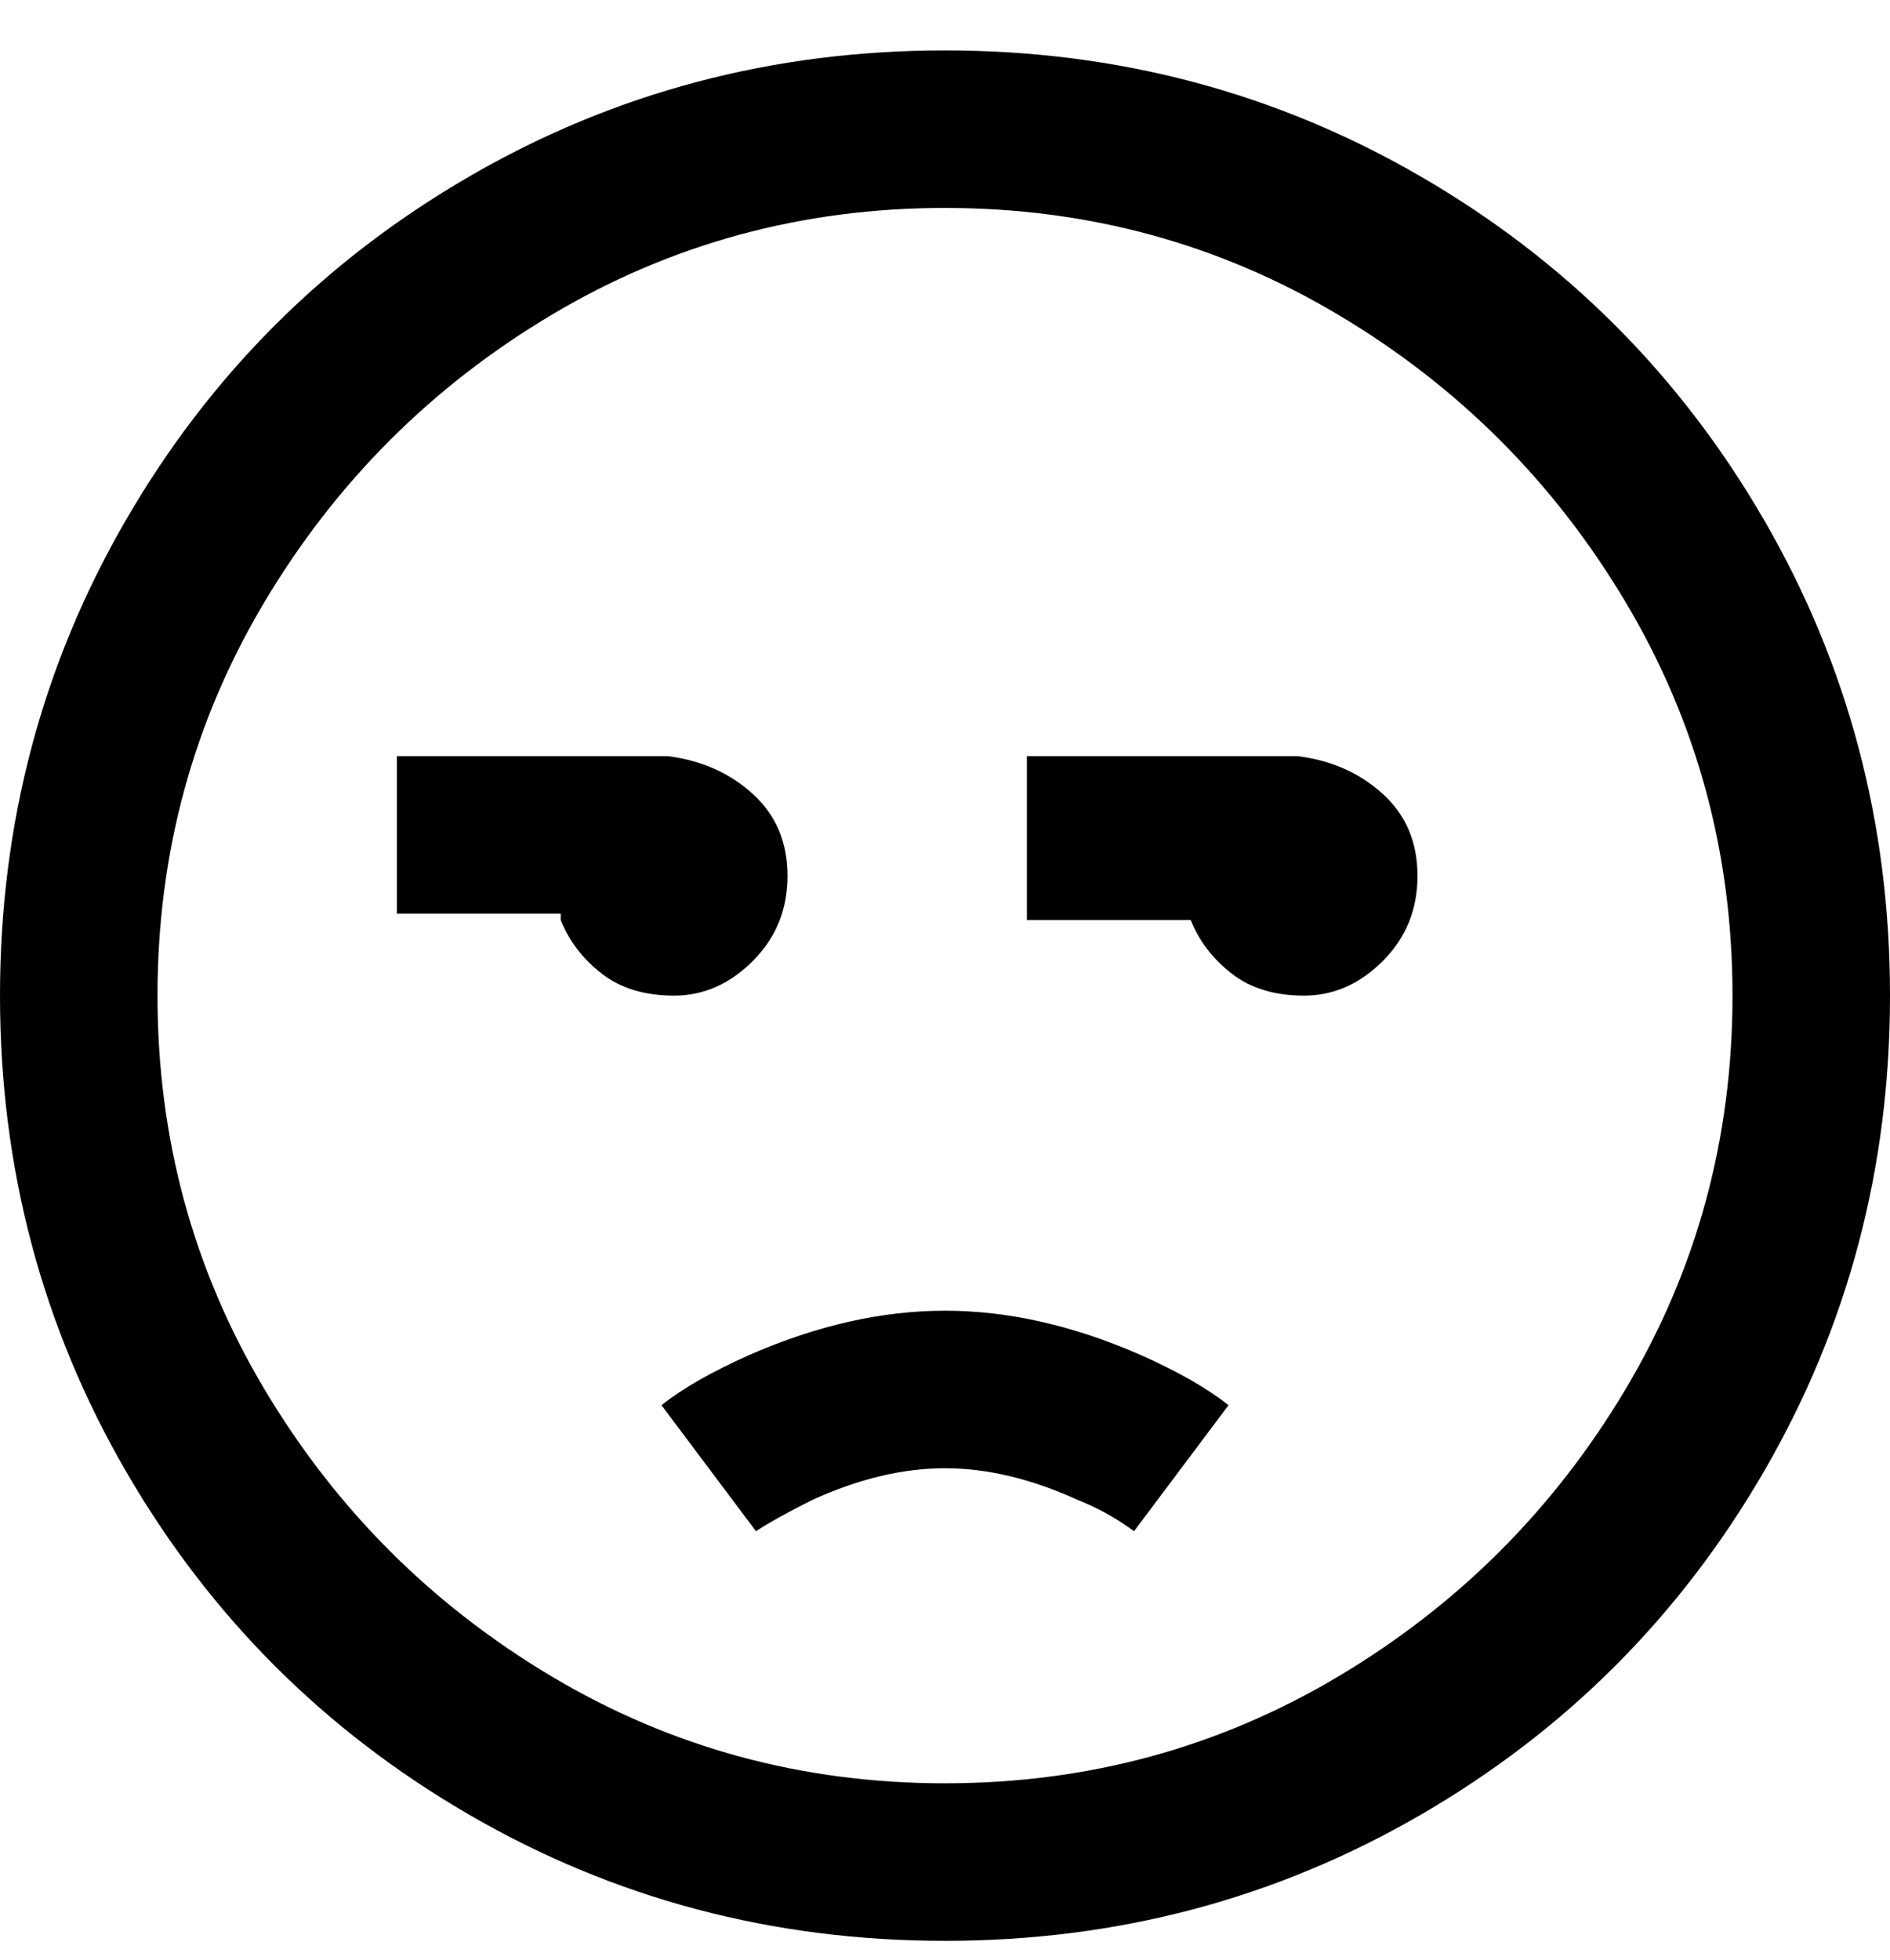 <svg viewBox="0 0 300 311" xmlns="http://www.w3.org/2000/svg"><path d="M150 8q-41 0-75.5 20T20 82.5Q0 117 0 158t20 75.5Q40 268 74.5 288t75.5 20q41 0 75.5-20t54.5-54.5q20-34.5 20-75.5t-20-75.5Q260 48 225.5 28T150 8zm0 275q-34 0-62.5-17T42 220.5Q25 192 25 158t17-62.5Q59 67 87.5 50T150 33q34 0 62.5 17T258 95.5q17 28.5 17 62.5t-17 62.5Q241 249 212.5 266T150 283zm75-144q0 8-5.5 13.5T207 158q-7 0-11.5-3.5T189 146h-26v-26h43q8 1 13.5 6t5.5 13zm-136 6H63v-25h43q8 1 13.5 6t5.5 13q0 8-5.5 13.5T107 158q-7 0-11.5-3.5T89 146v-1zm61 63q15 0 31 7 9 4 14 8l-15 20q-4-3-9-5-11-5-21-5t-21 5q-6 3-9 5l-15-20q5-4 14-8 16-7 31-7z"/></svg>